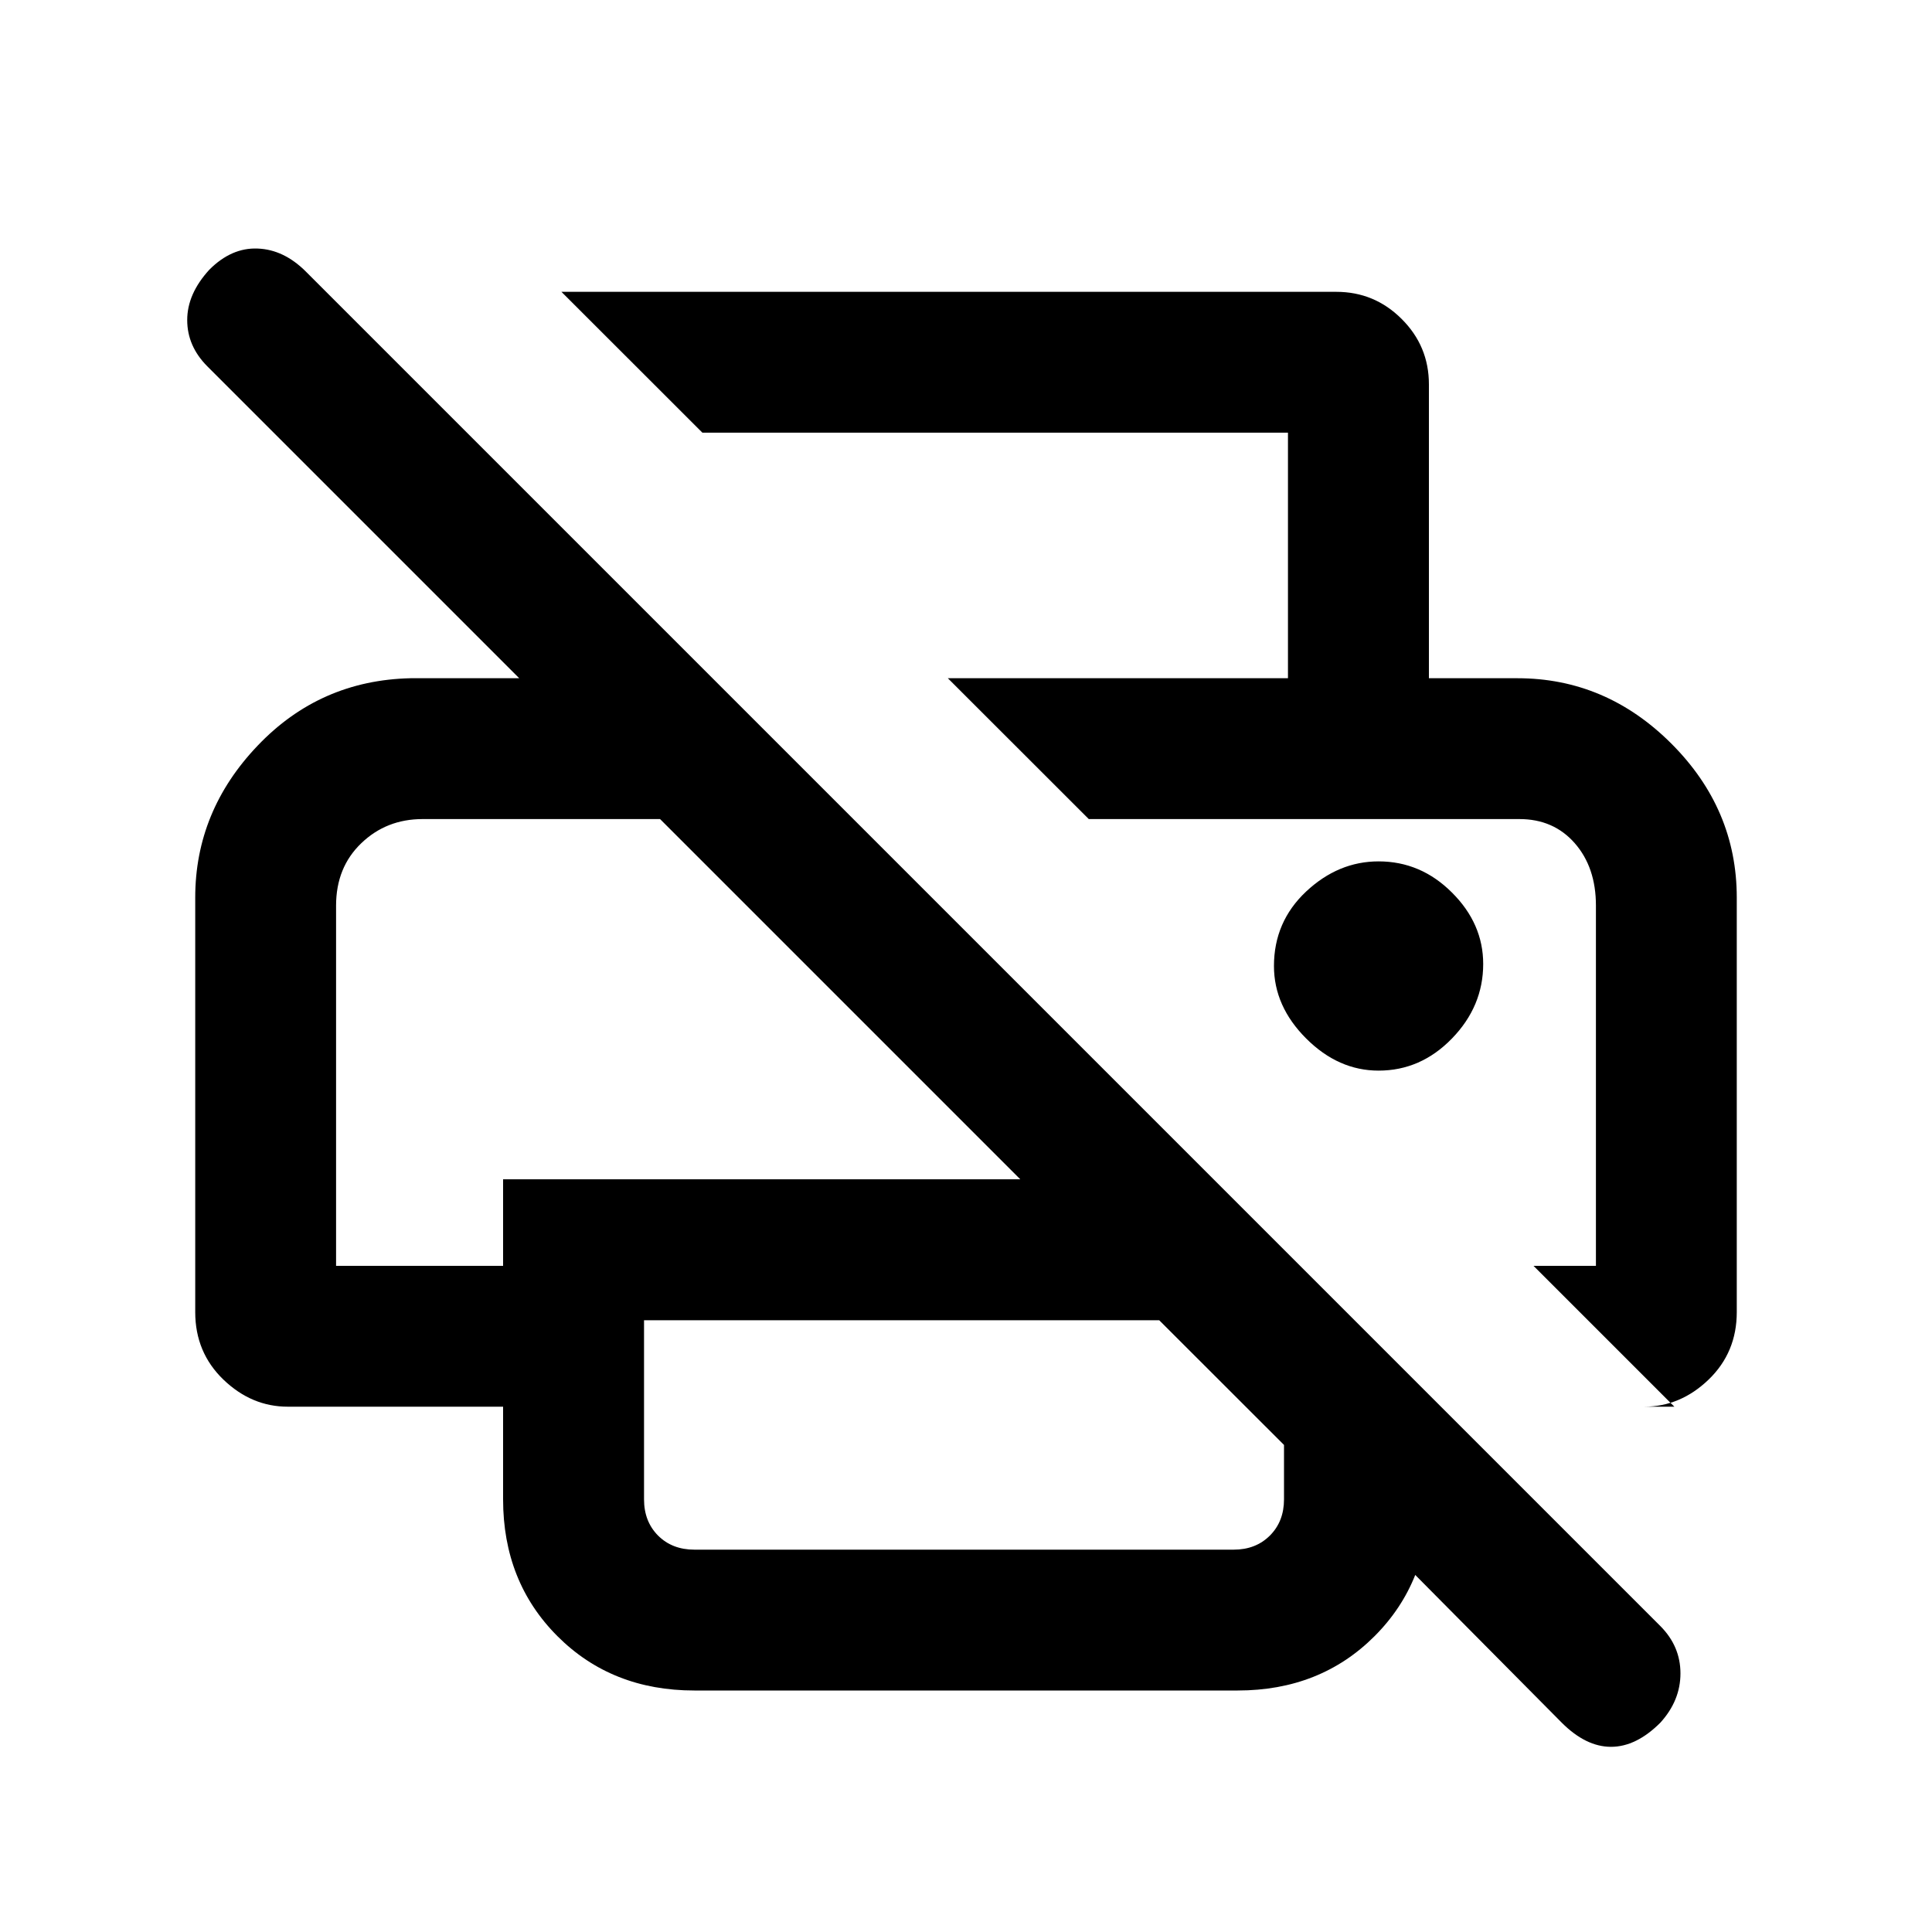 <svg xmlns="http://www.w3.org/2000/svg" height="20" width="20"><path d="M5.208 14.562H2.979q-.375 0-.667-.281-.291-.281-.291-.698V9.292q0-.896.646-1.573.645-.677 1.583-.698h1.125L2.146 3.792q-.208-.209-.208-.479 0-.271.229-.521.229-.23.5-.219.271.01.5.239l14.021 14.021q.208.209.208.49t-.208.51q-.25.25-.511.25-.26 0-.51-.25l-2.375-2.395 1-1v1.083q0 .854-.563 1.417-.562.562-1.417.562H7.188q-.855 0-1.417-.562-.563-.563-.563-1.417Zm1.459-.895v1.854q0 .229.145.375.146.146.376.146h5.583q.229 0 .375-.146t.146-.375v-.563L12 13.667Zm10.666.895-1.458-1.458h.646V9.375q0-.396-.219-.646t-.573-.25h-4.458L9.812 7.021h5.896q.917 0 1.594.677t.677 1.594v4.291q0 .417-.291.698-.292.281-.667.281Zm-4-7.541V4.479H7.271L5.812 3.021h8.021q.396 0 .677.281.282.281.282.677v3.042Zm-9.854 6.083h1.729v-.896h5.354L6.833 8.479H4.375q-.375 0-.635.25-.261.25-.261.646Zm10.792-2.021q.437 0 .76-.333t.323-.771q0-.417-.323-.739-.323-.323-.76-.323-.417 0-.75.312-.333.313-.333.771 0 .417.333.75t.75.333ZM4.375 8.479h2.458-3.354.896Zm11.354 0H16.521h-5.25Z"/></svg>